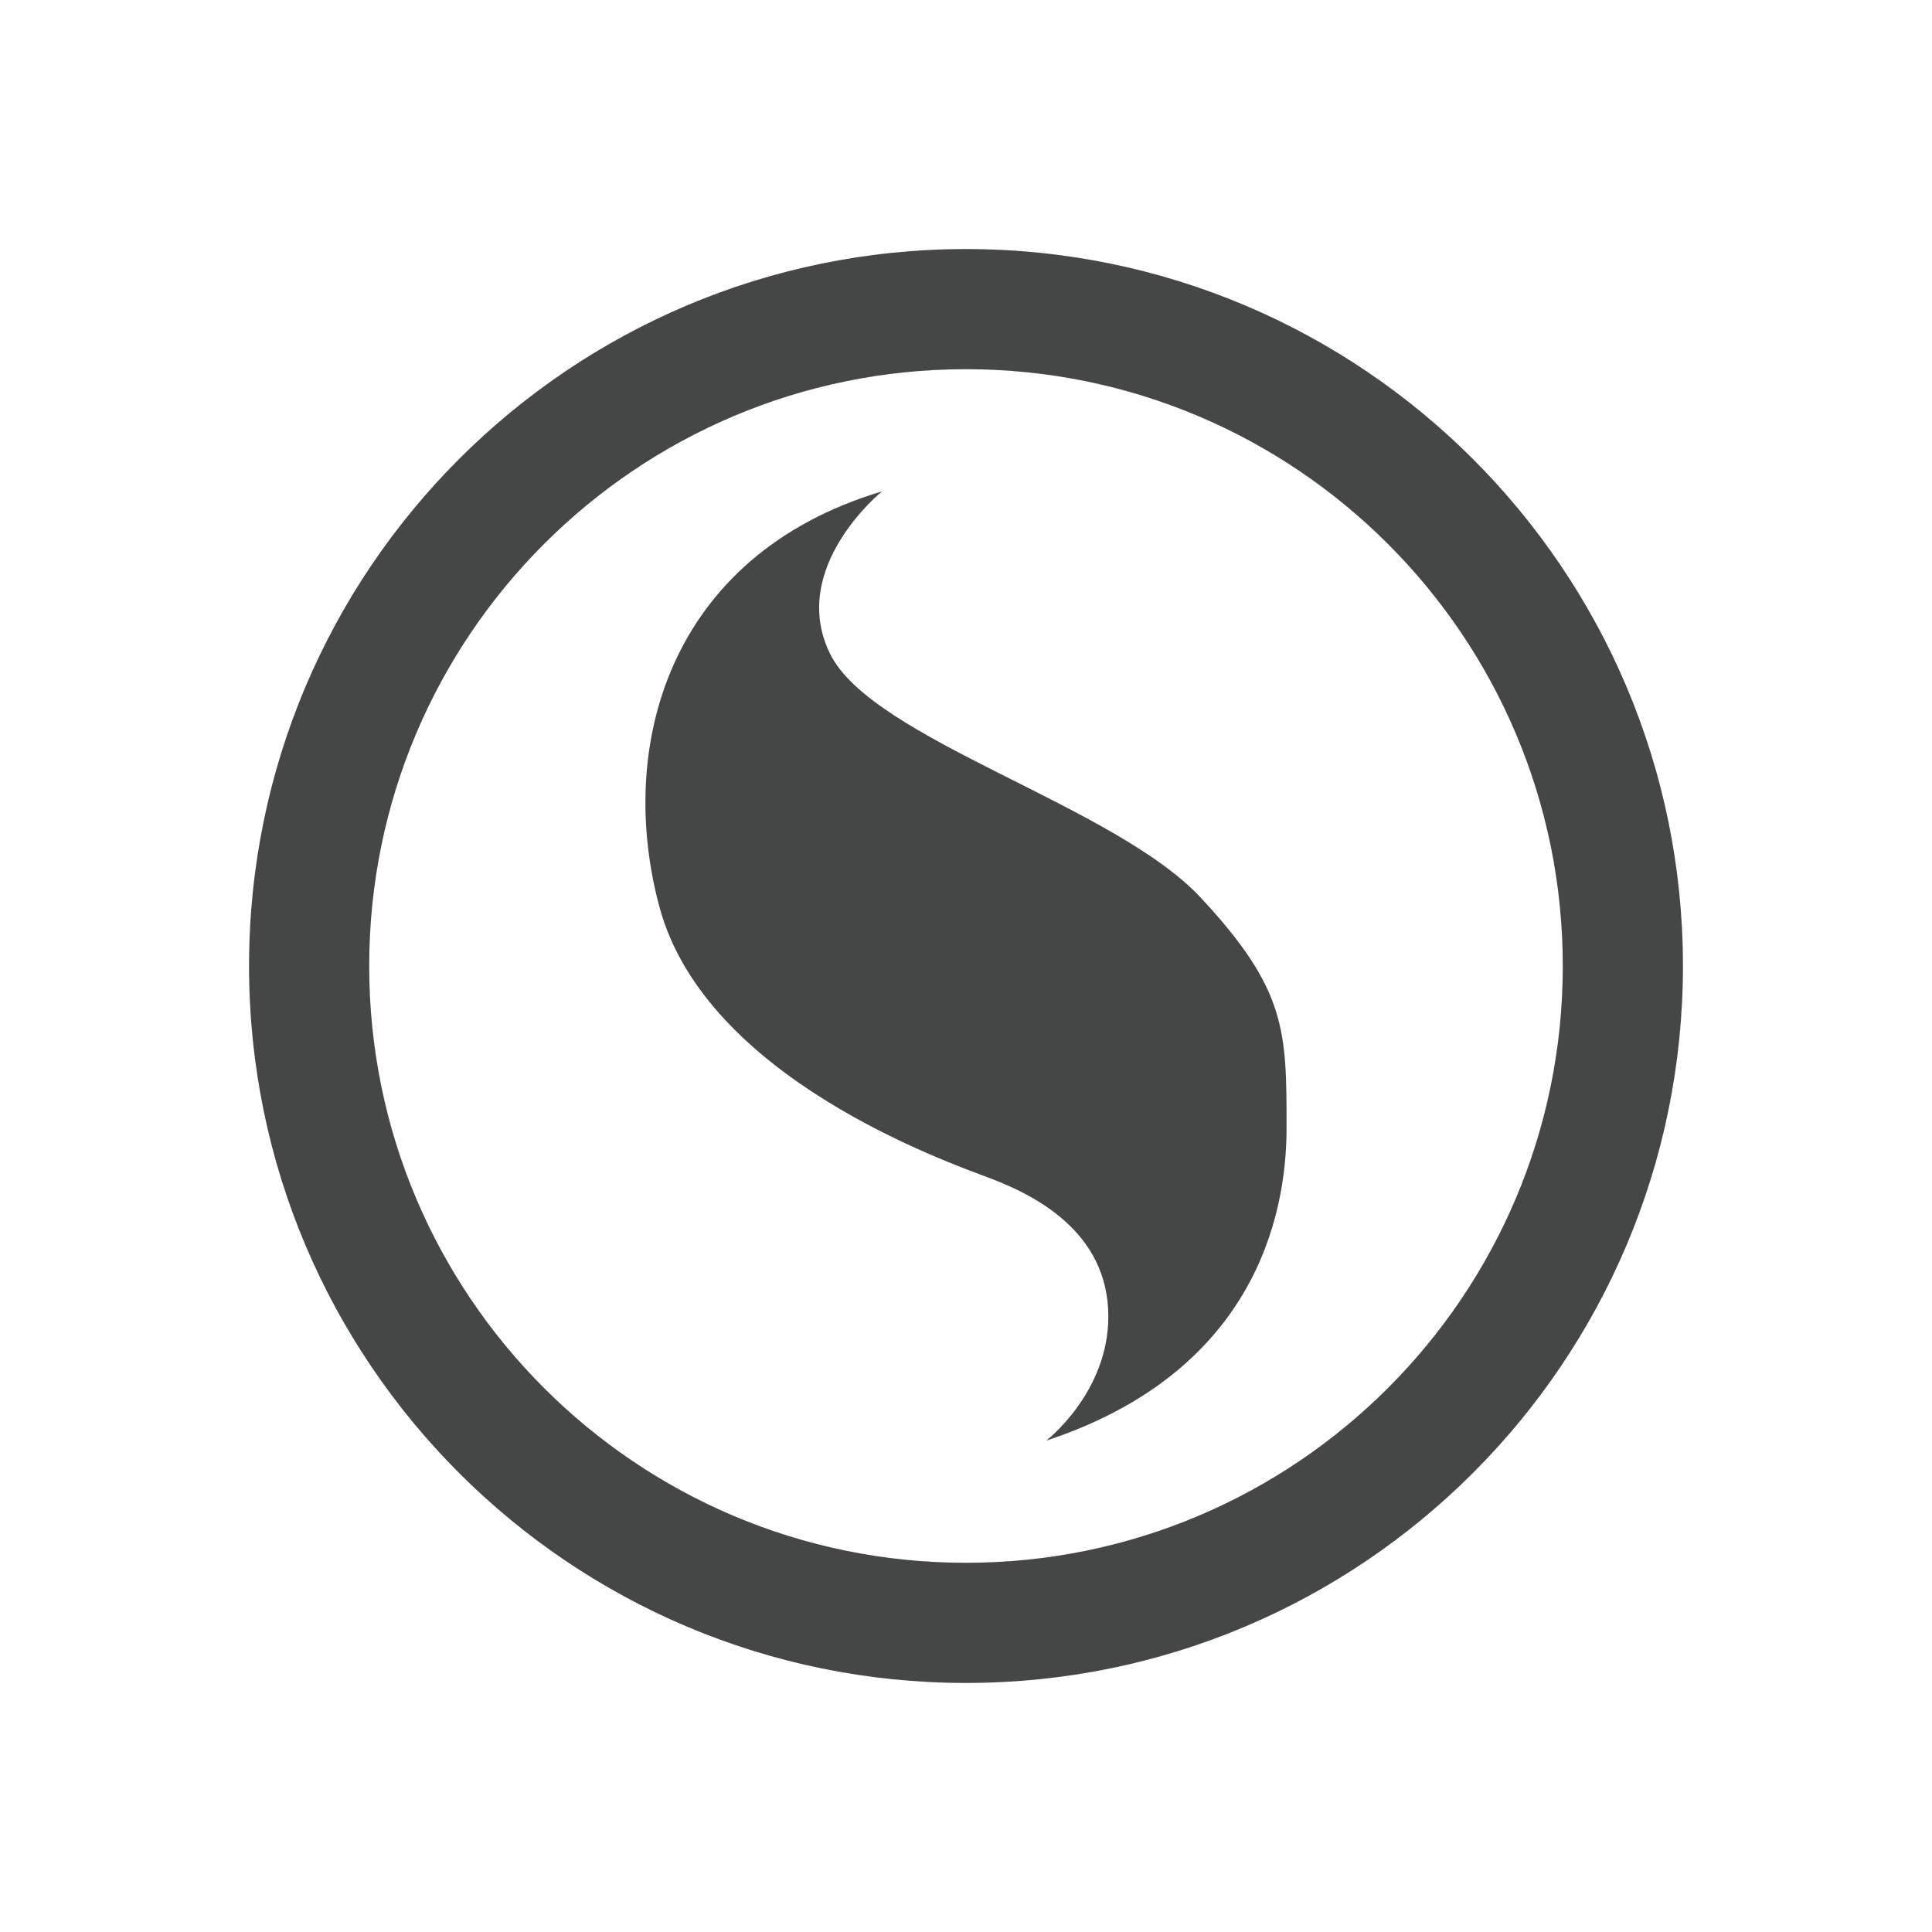 <?xml version="1.0" encoding="utf-8"?>
<!-- Generator: Adobe Illustrator 16.0.4, SVG Export Plug-In . SVG Version: 6.00 Build 0)  -->
<!DOCTYPE svg PUBLIC "-//W3C//DTD SVG 1.1//EN" "http://www.w3.org/Graphics/SVG/1.1/DTD/svg11.dtd">
<svg version="1.1" id="Layer_1" xmlns="http://www.w3.org/2000/svg" xmlns:xlink="http://www.w3.org/1999/xlink" x="0px" y="0px"
	 width="512px" height="512px" viewBox="0 0 512 512" enable-background="new 0 0 512 512" xml:space="preserve">
<g>
	<path fill="#454646" d="M256,66C151.065,66,66,151.066,66,256s85.065,190,190,190c104.934,0,190-85.066,190-190S360.934,66,256,66z
		 M255.996,414.156c-87.344,0-158.152-70.808-158.152-158.156S168.652,97.844,255.996,97.844c87.349,0,158.16,70.808,158.16,158.156
		S343.345,414.156,255.996,414.156z"/>
	<path fill="#454646" d="M233.745,130.218c0,0-24.94,20.165-13.798,42.987c11.148,22.822,75.344,40.03,98.33,64.752
		c22.699,24.411,22.677,35.224,22.677,61.03c0,23.884-9.021,64.749-63.687,82.795c0,0,16.454-12.669,16.454-32.905
		c0-22.755-20.169-32.375-31.312-36.62c-11.148-4.245-75.221-26.444-87.571-71.647C163.237,198.15,176.961,147.199,233.745,130.218z
		"/>
</g>
</svg>
